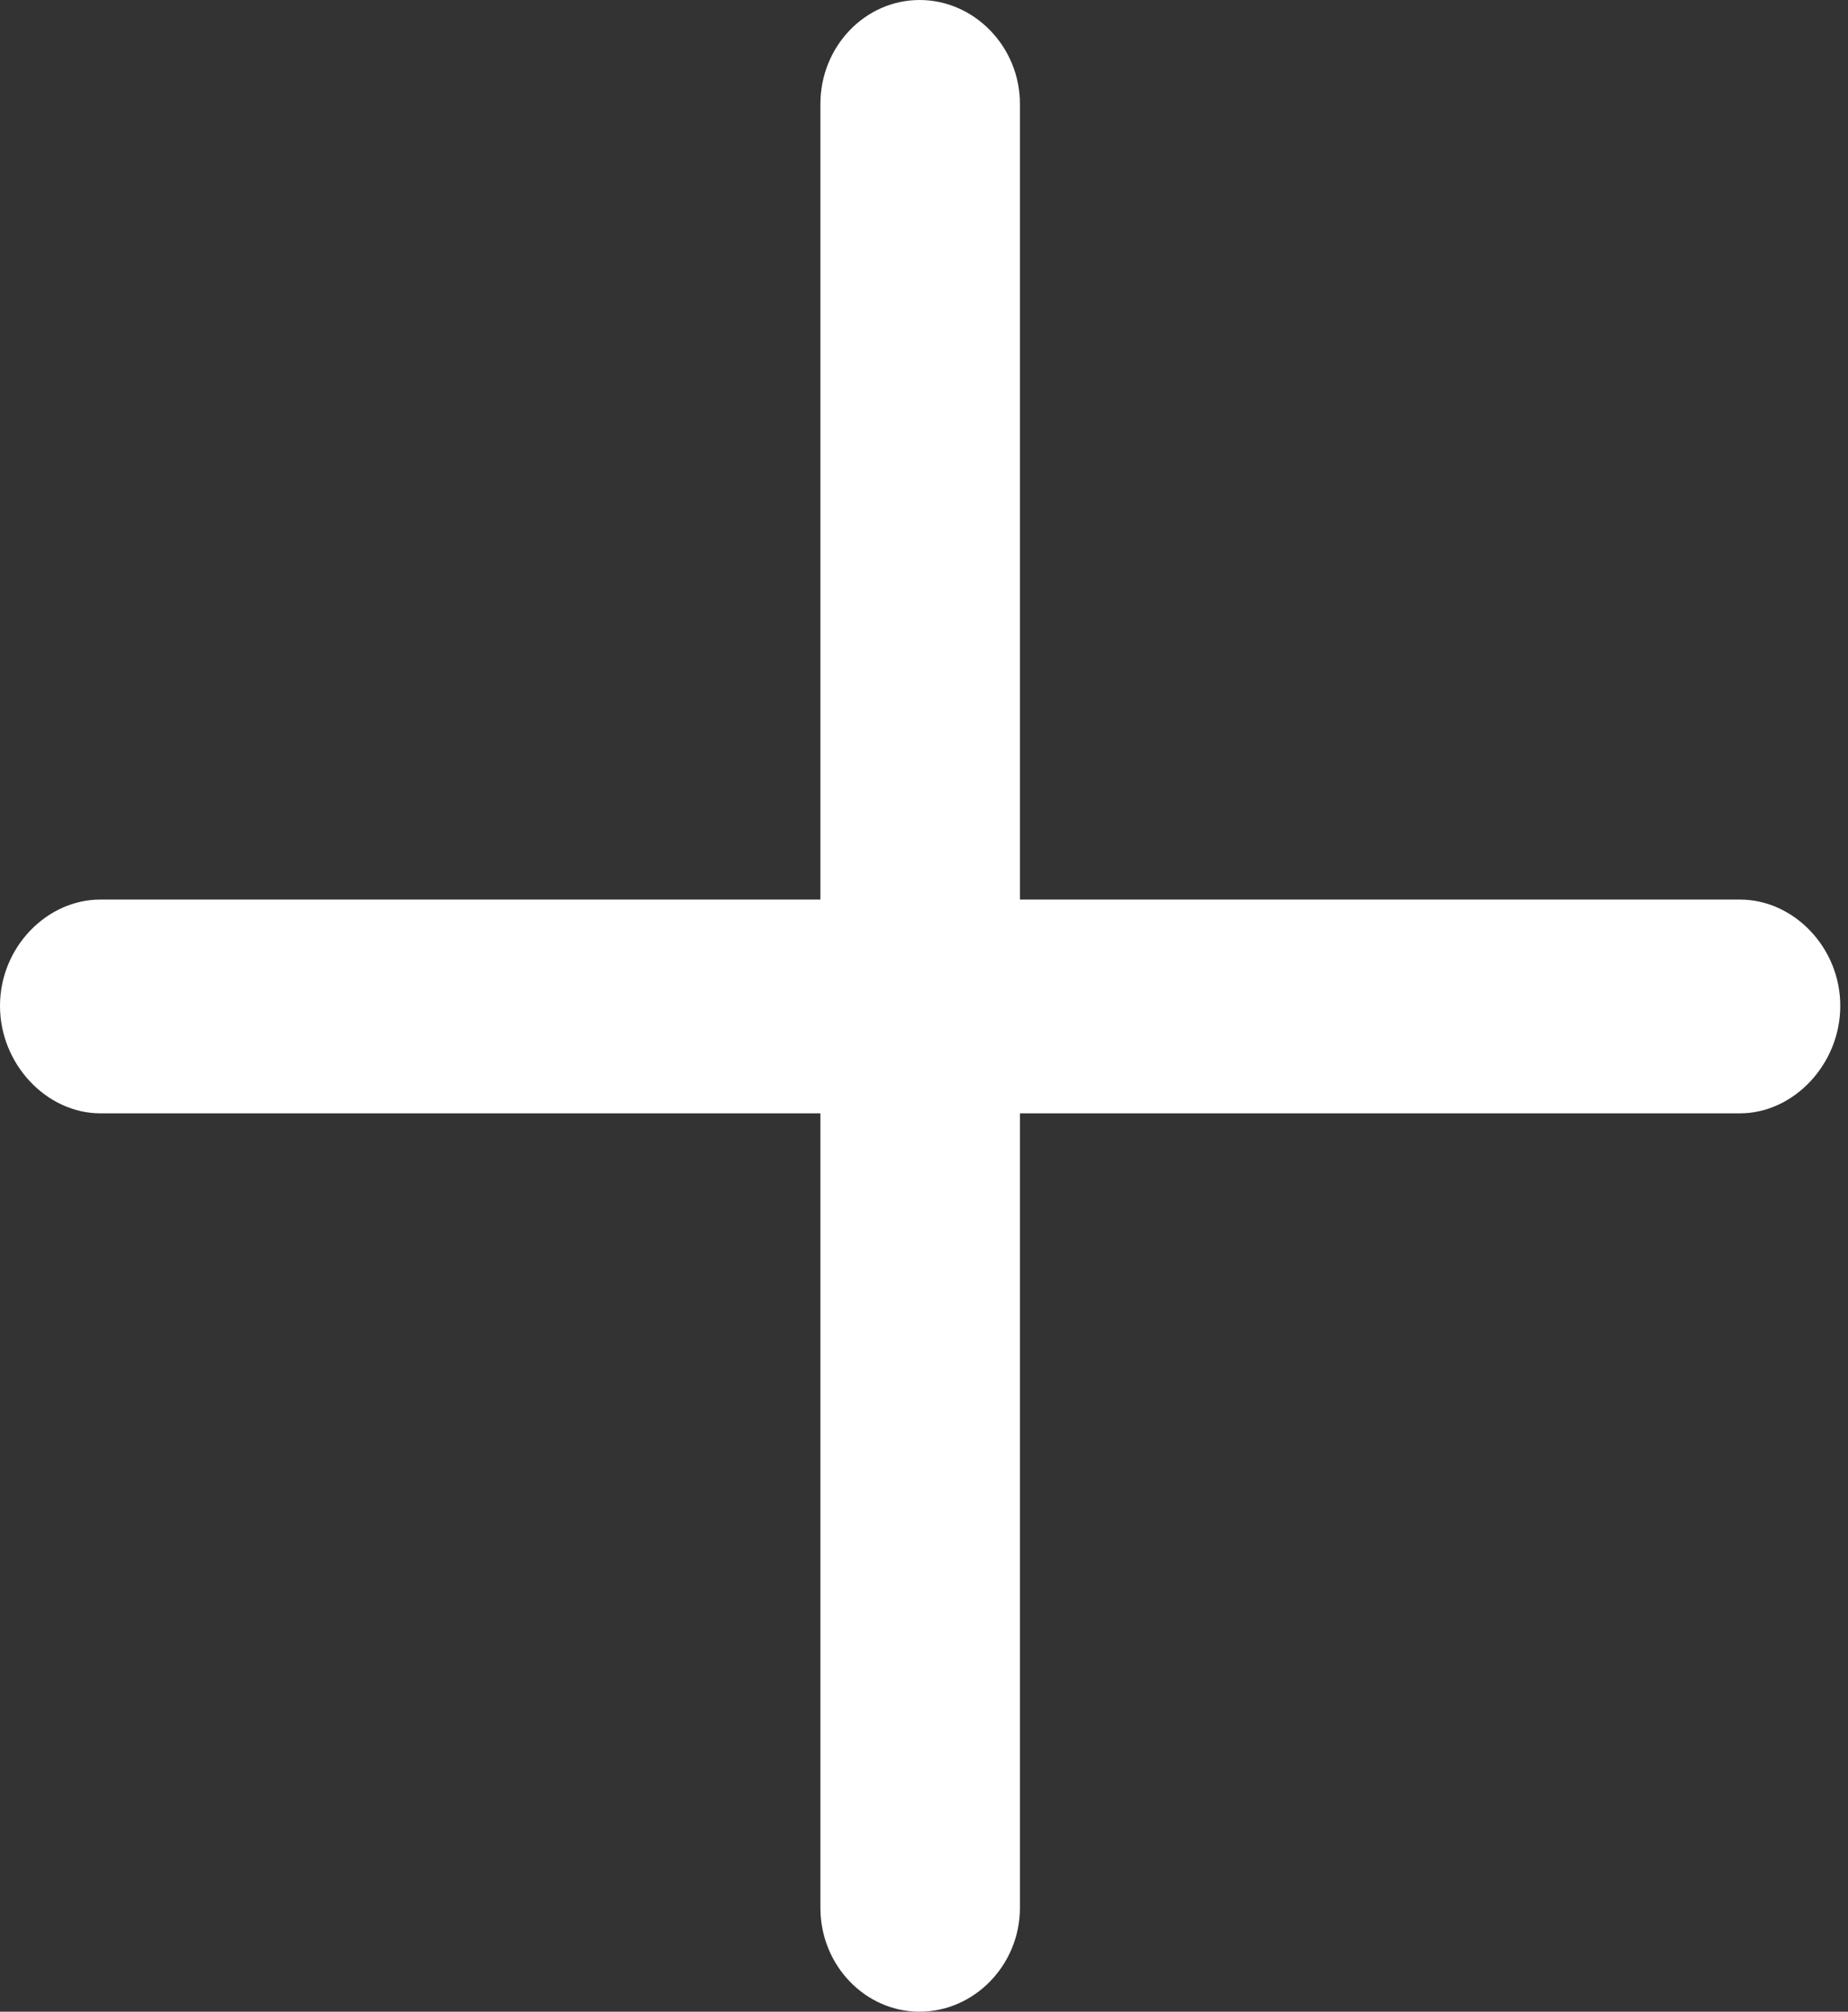 <svg width="34" height="37" viewBox="0 0 34 37" fill="none" xmlns="http://www.w3.org/2000/svg">
<rect x="0" y="0" width="34" height="37" fill="#333333" stroke="none"/>
<path d="M16.919 37C17.924 37 18.765 36.143 18.765 35.089V20.477H32.013C32.997 20.477 33.858 19.577 33.858 18.5C33.858 17.423 32.997 16.545 32.013 16.545H18.765V1.912C18.765 0.857 17.924 0 16.919 0C15.914 0 15.094 0.857 15.094 1.912V16.545H1.846C0.861 16.545 0 17.423 0 18.5C0 19.577 0.861 20.477 1.846 20.477H15.094V35.089C15.094 36.143 15.914 37 16.919 37Z" fill="white"/>
</svg>
